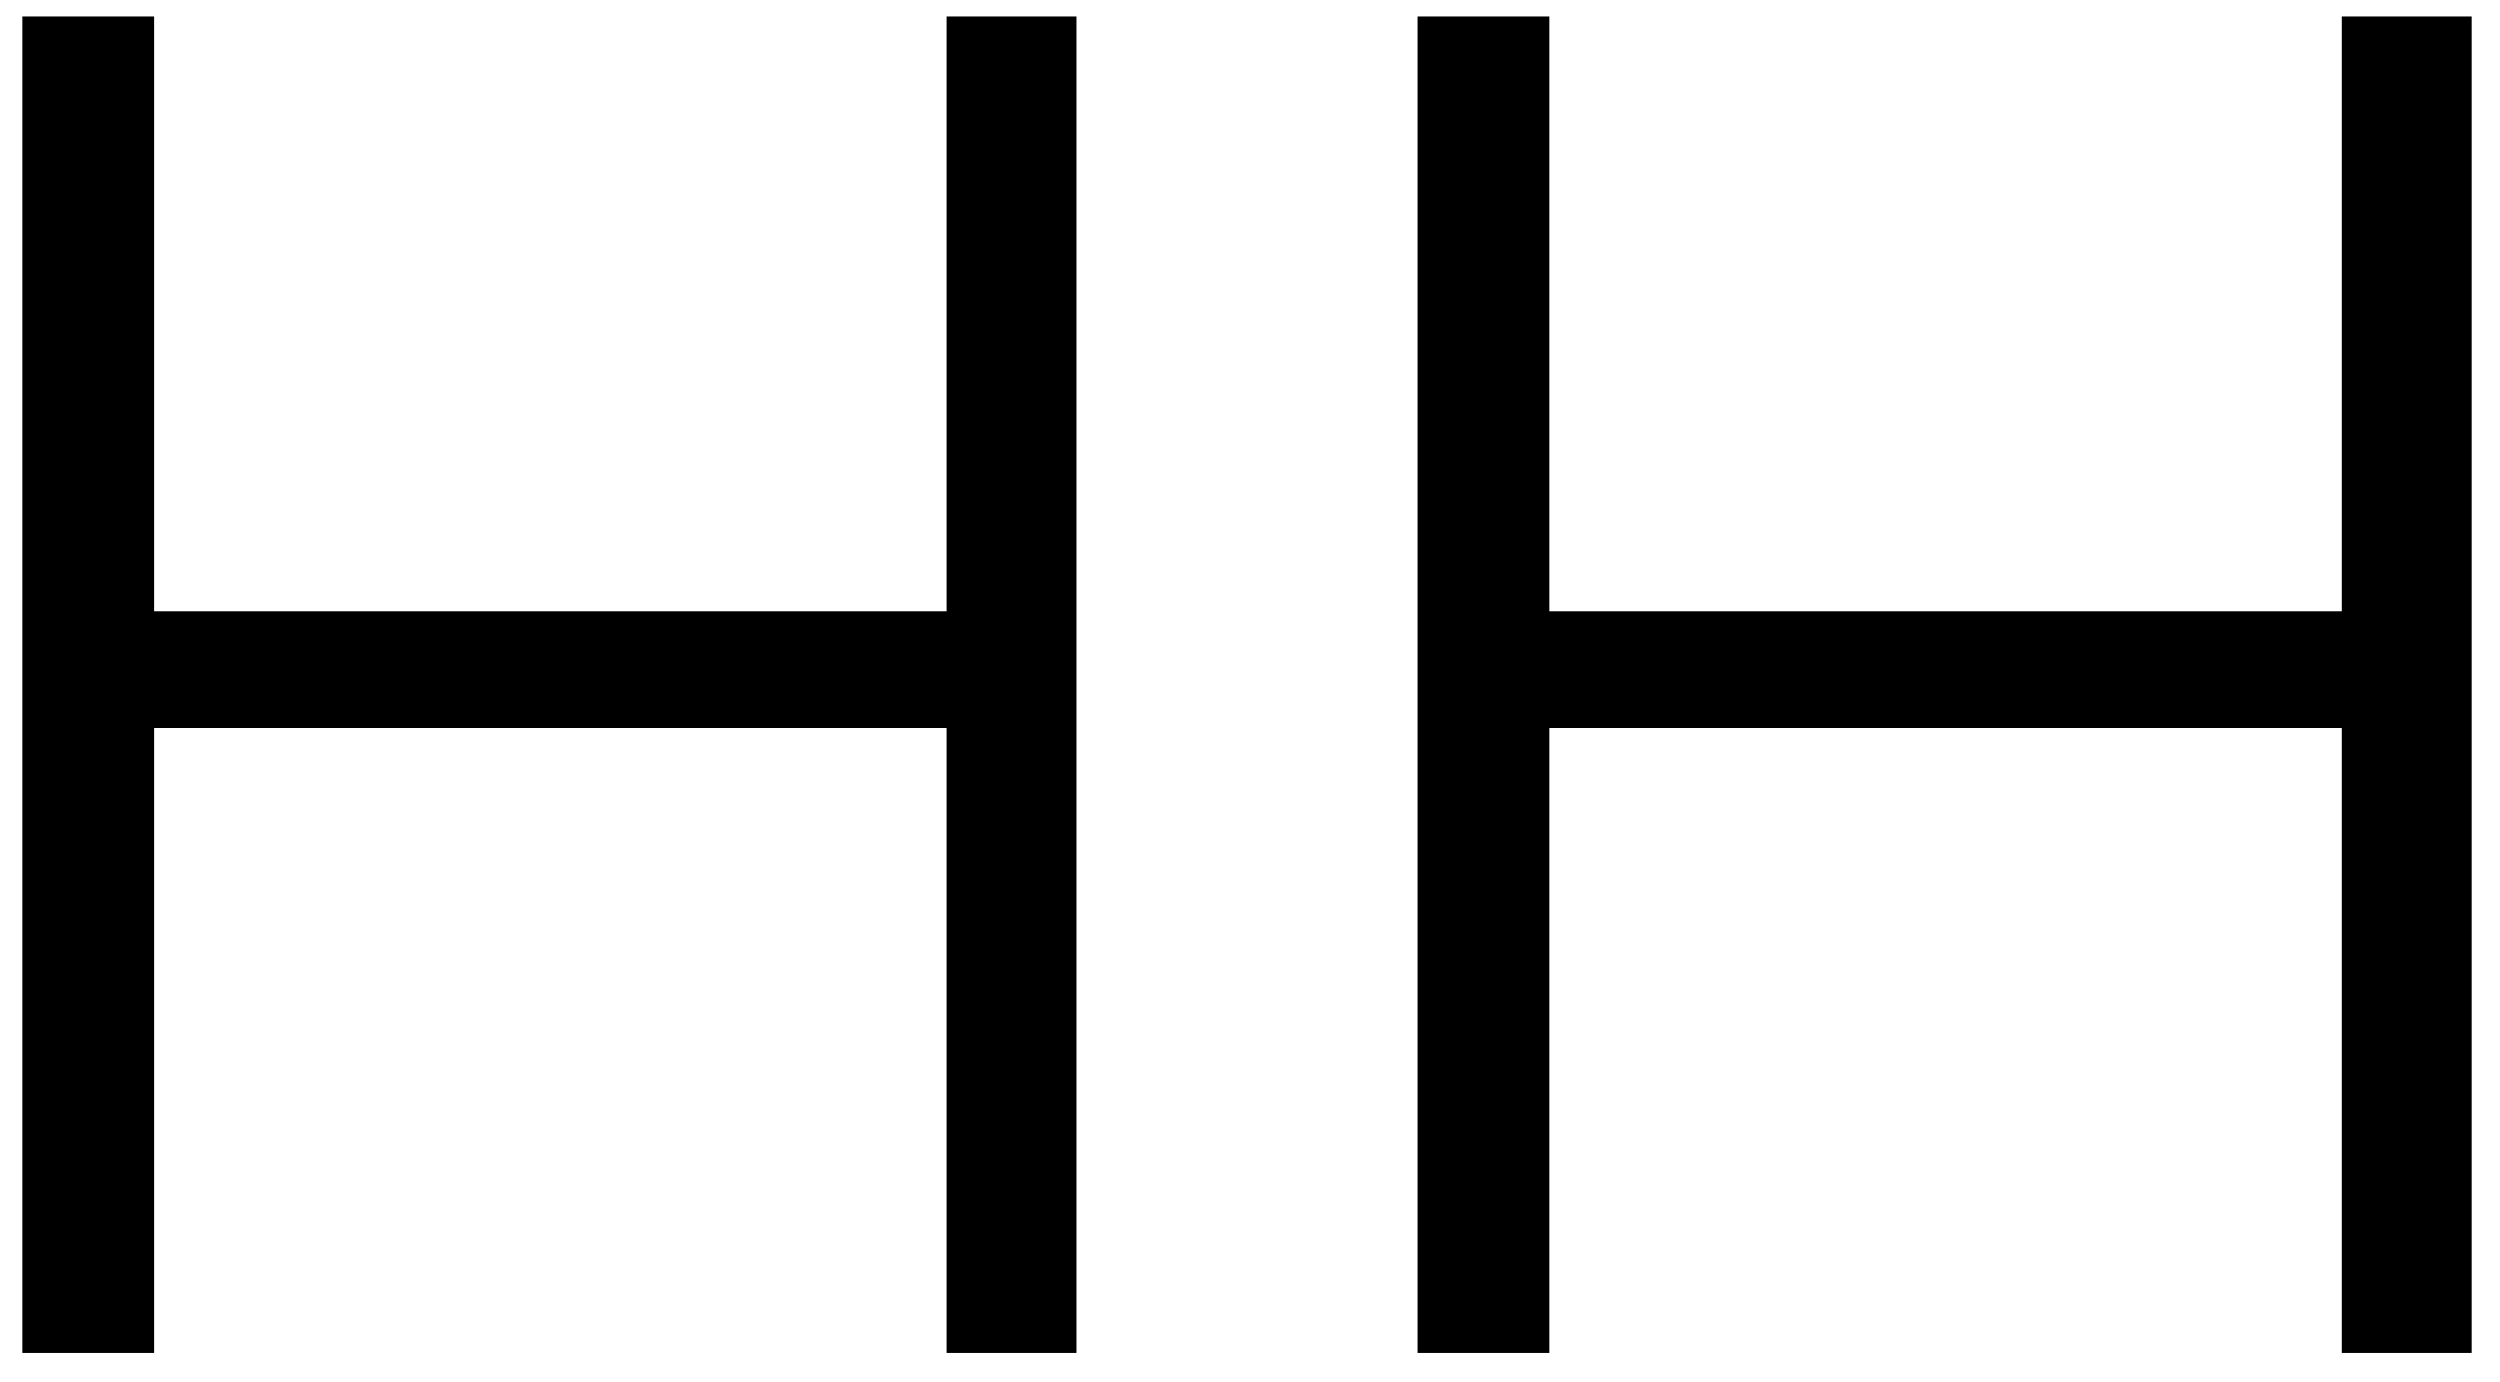 <svg width="85" height="47" viewBox="0 0 85 47" fill="none" xmlns="http://www.w3.org/2000/svg">
<path d="M36.6 0.56V46H32.184V24.752H5.24V46H0.76V0.56H5.24V20.784H32.184V0.56H36.6ZM84.037 0.56V46H79.621V24.752H52.678V46H48.197V0.56H52.678V20.784H79.621V0.56H84.037Z" fill="black"/>
</svg>
